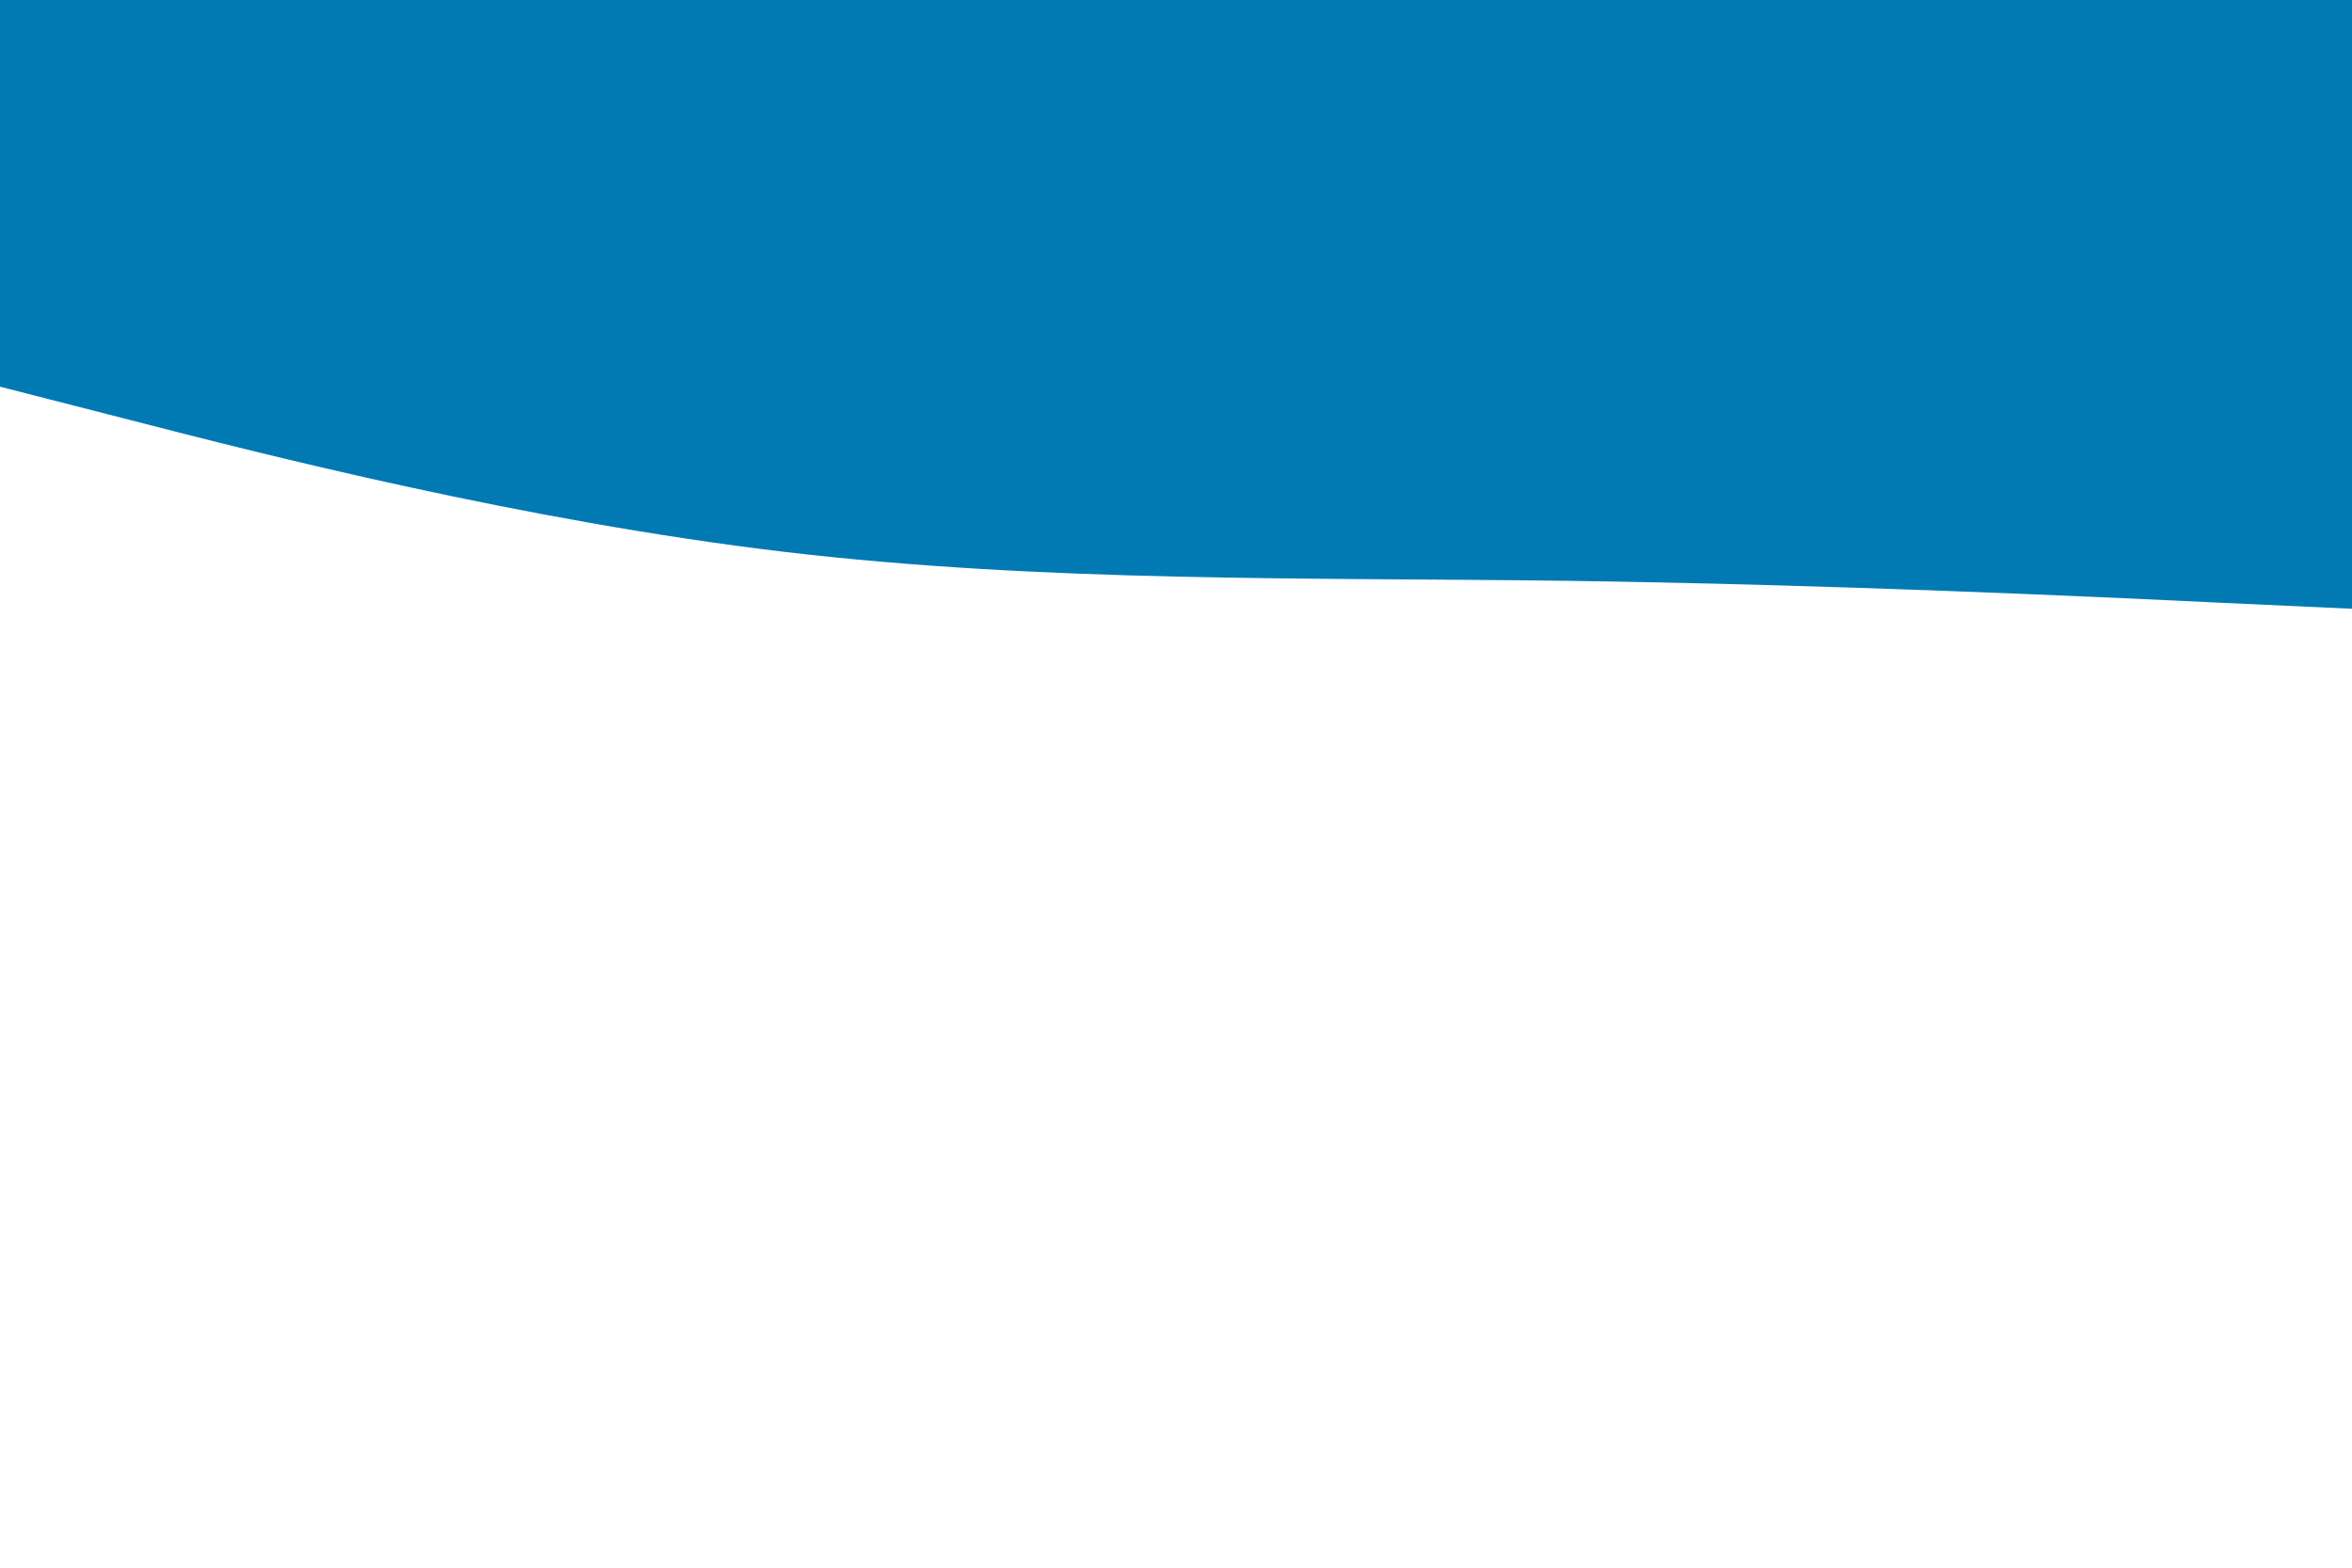 <svg id="visual" viewBox="0 0 900 600" width="900" height="600" xmlns="http://www.w3.org/2000/svg" xmlns:xlink="http://www.w3.org/1999/xlink" version="1.1"><path d="M0 148L50 160.8C100 173.7 200 199.3 300 211.2C400 223 500 221 600 222.3C700 223.7 800 228.3 850 230.7L900 233L900 0L850 0C800 0 700 0 600 0C500 0 400 0 300 0C200 0 100 0 50 0L0 0Z" fill="#017ab3" stroke-linecap="round" stroke-linejoin="miter"></path></svg>